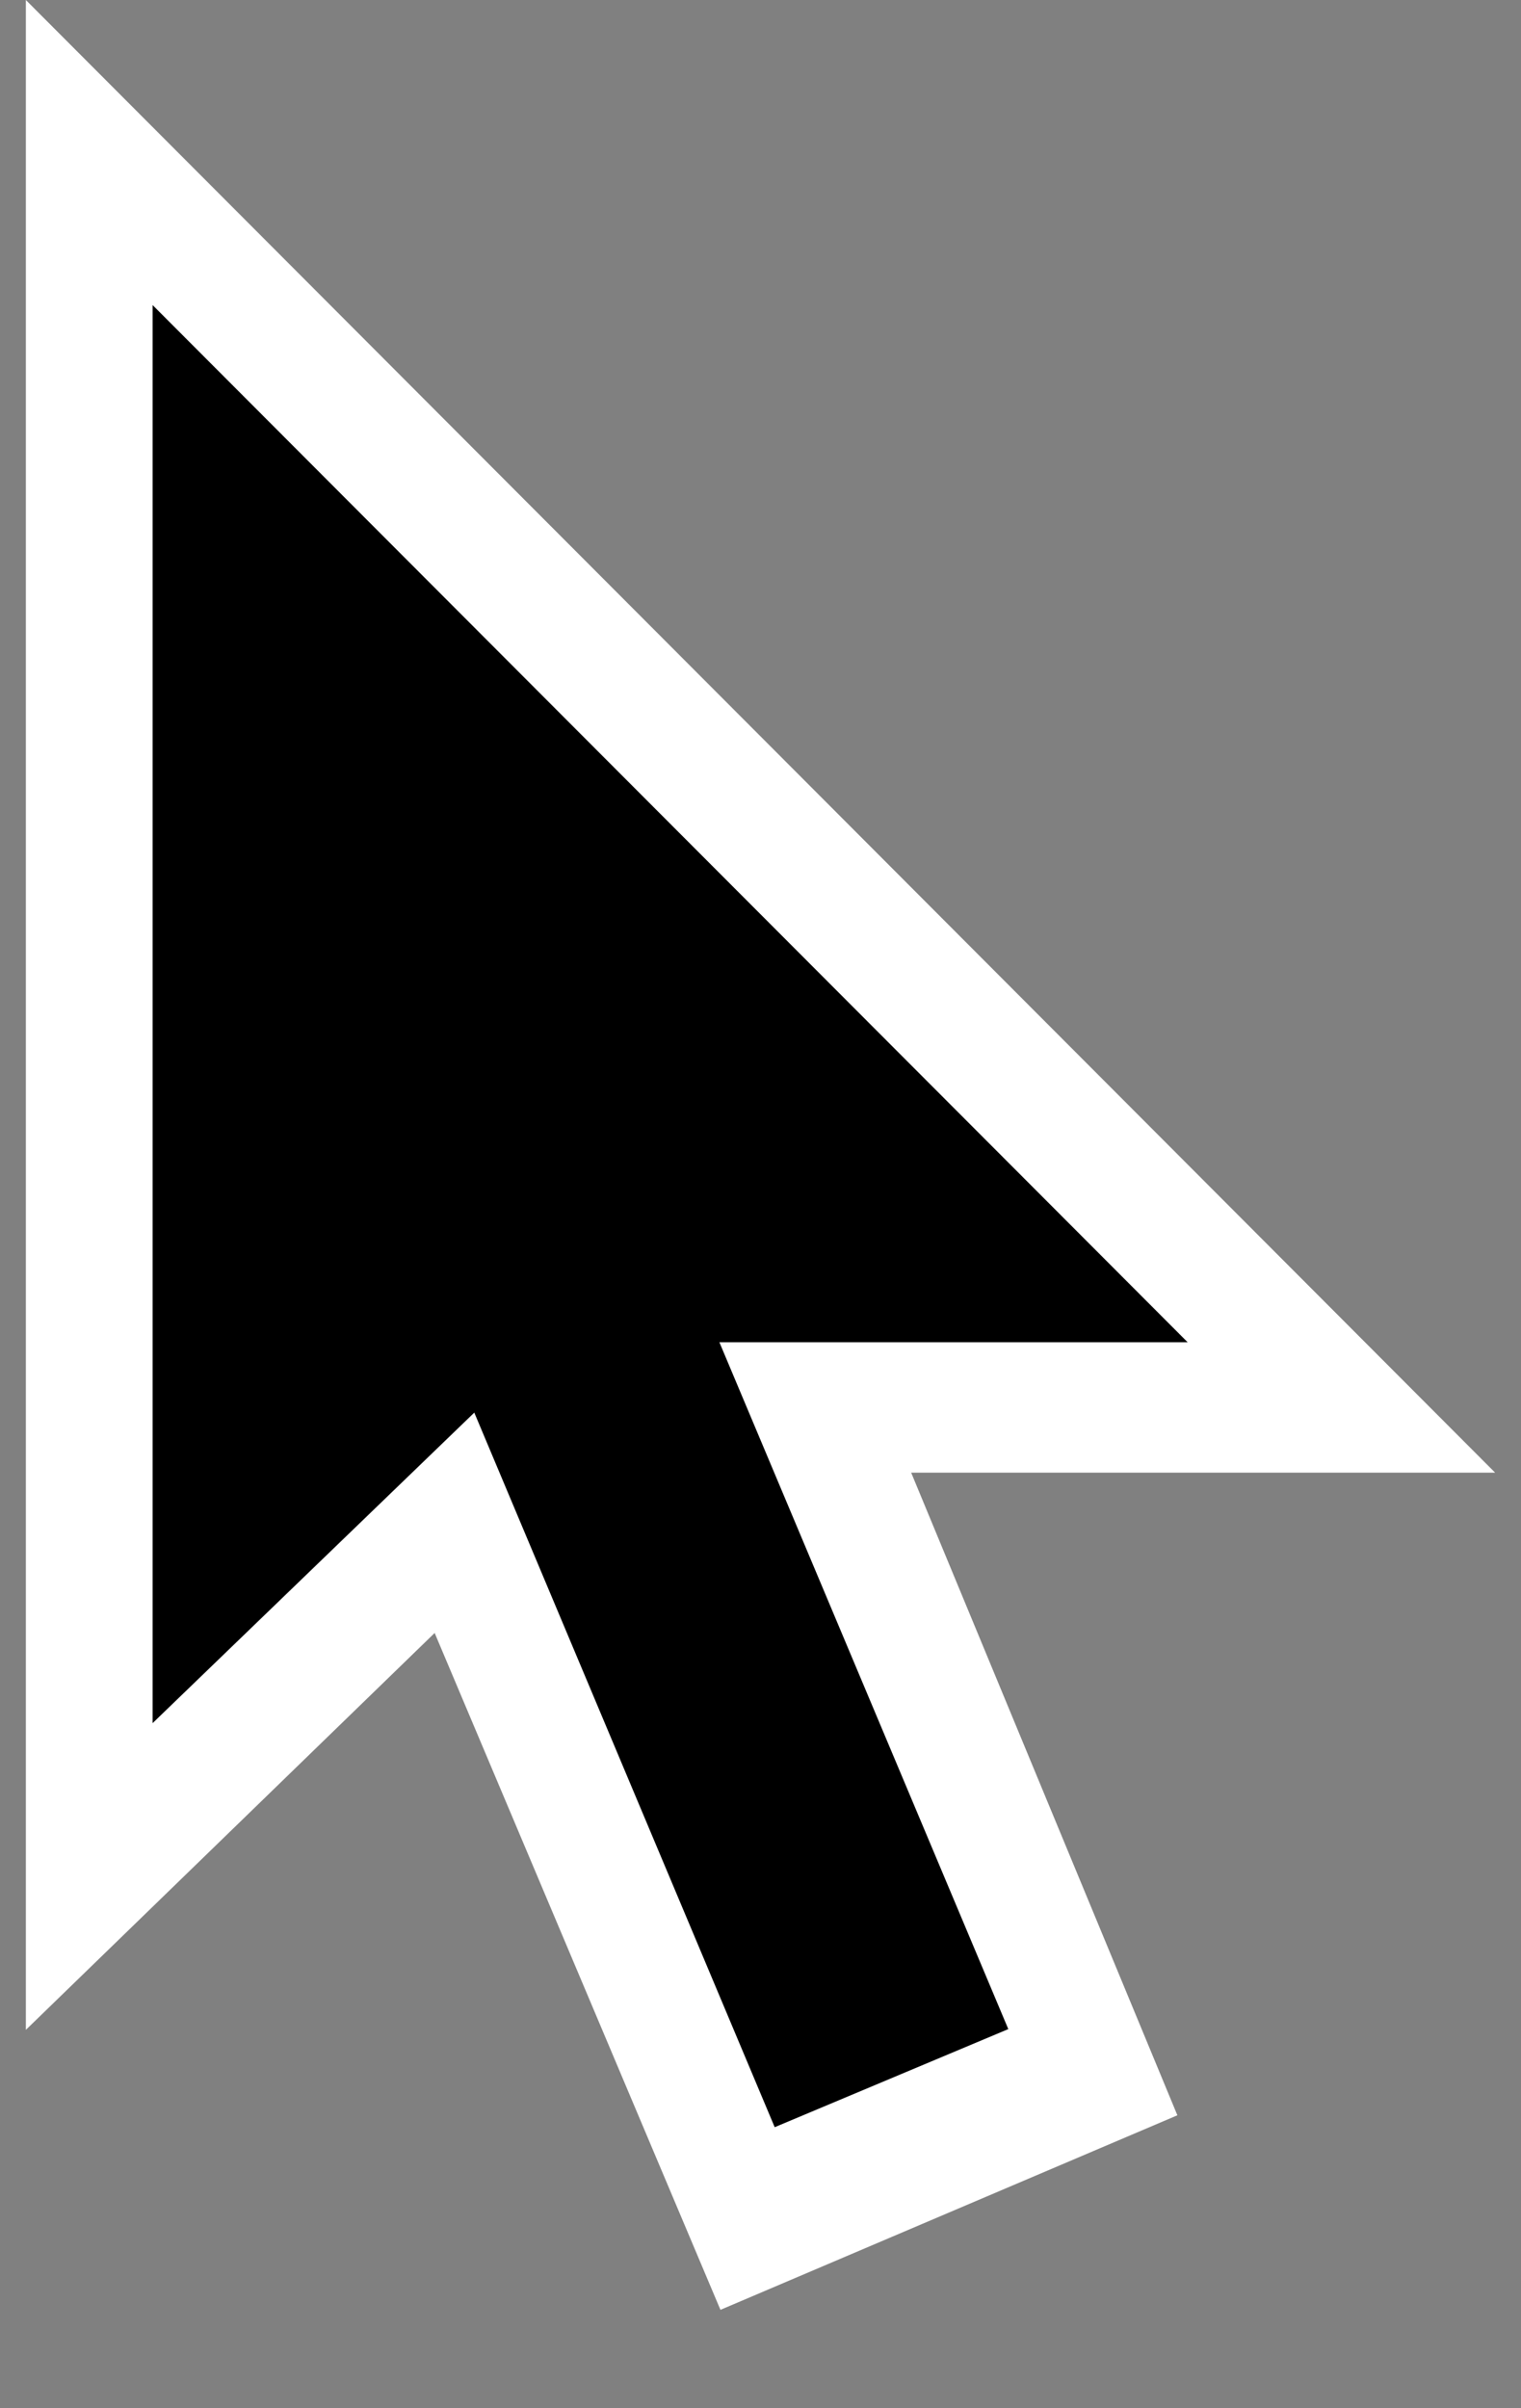 <svg width="12" height="19" viewBox="0 0 12 19" fill="none" xmlns="http://www.w3.org/2000/svg">
  <rect x="0" y="0" width="12" height="19" fill="#808080" stroke="none"/>
  <path fill-rule="evenodd" clip-rule="evenodd"
    d="M0.204 16.015V0L11.796 11.619H5.014L4.604 11.743L0.204 16.015Z" fill="white" />
  <path fill-rule="evenodd" clip-rule="evenodd"
    d="M9.289 16.689L5.684 18.224L1.002 7.135L4.688 5.582L9.289 16.689Z" fill="white" />
  <path fill-rule="evenodd" clip-rule="evenodd"
    d="M7.955 16.009L6.112 16.783L3.012 9.409L4.853 8.634L7.955 16.009Z" fill="black" />
  <path fill-rule="evenodd" clip-rule="evenodd"
    d="M1.204 2.407V13.595L4.173 10.729L4.601 10.59H9.37L1.204 2.407Z" fill="black" />
</svg>
